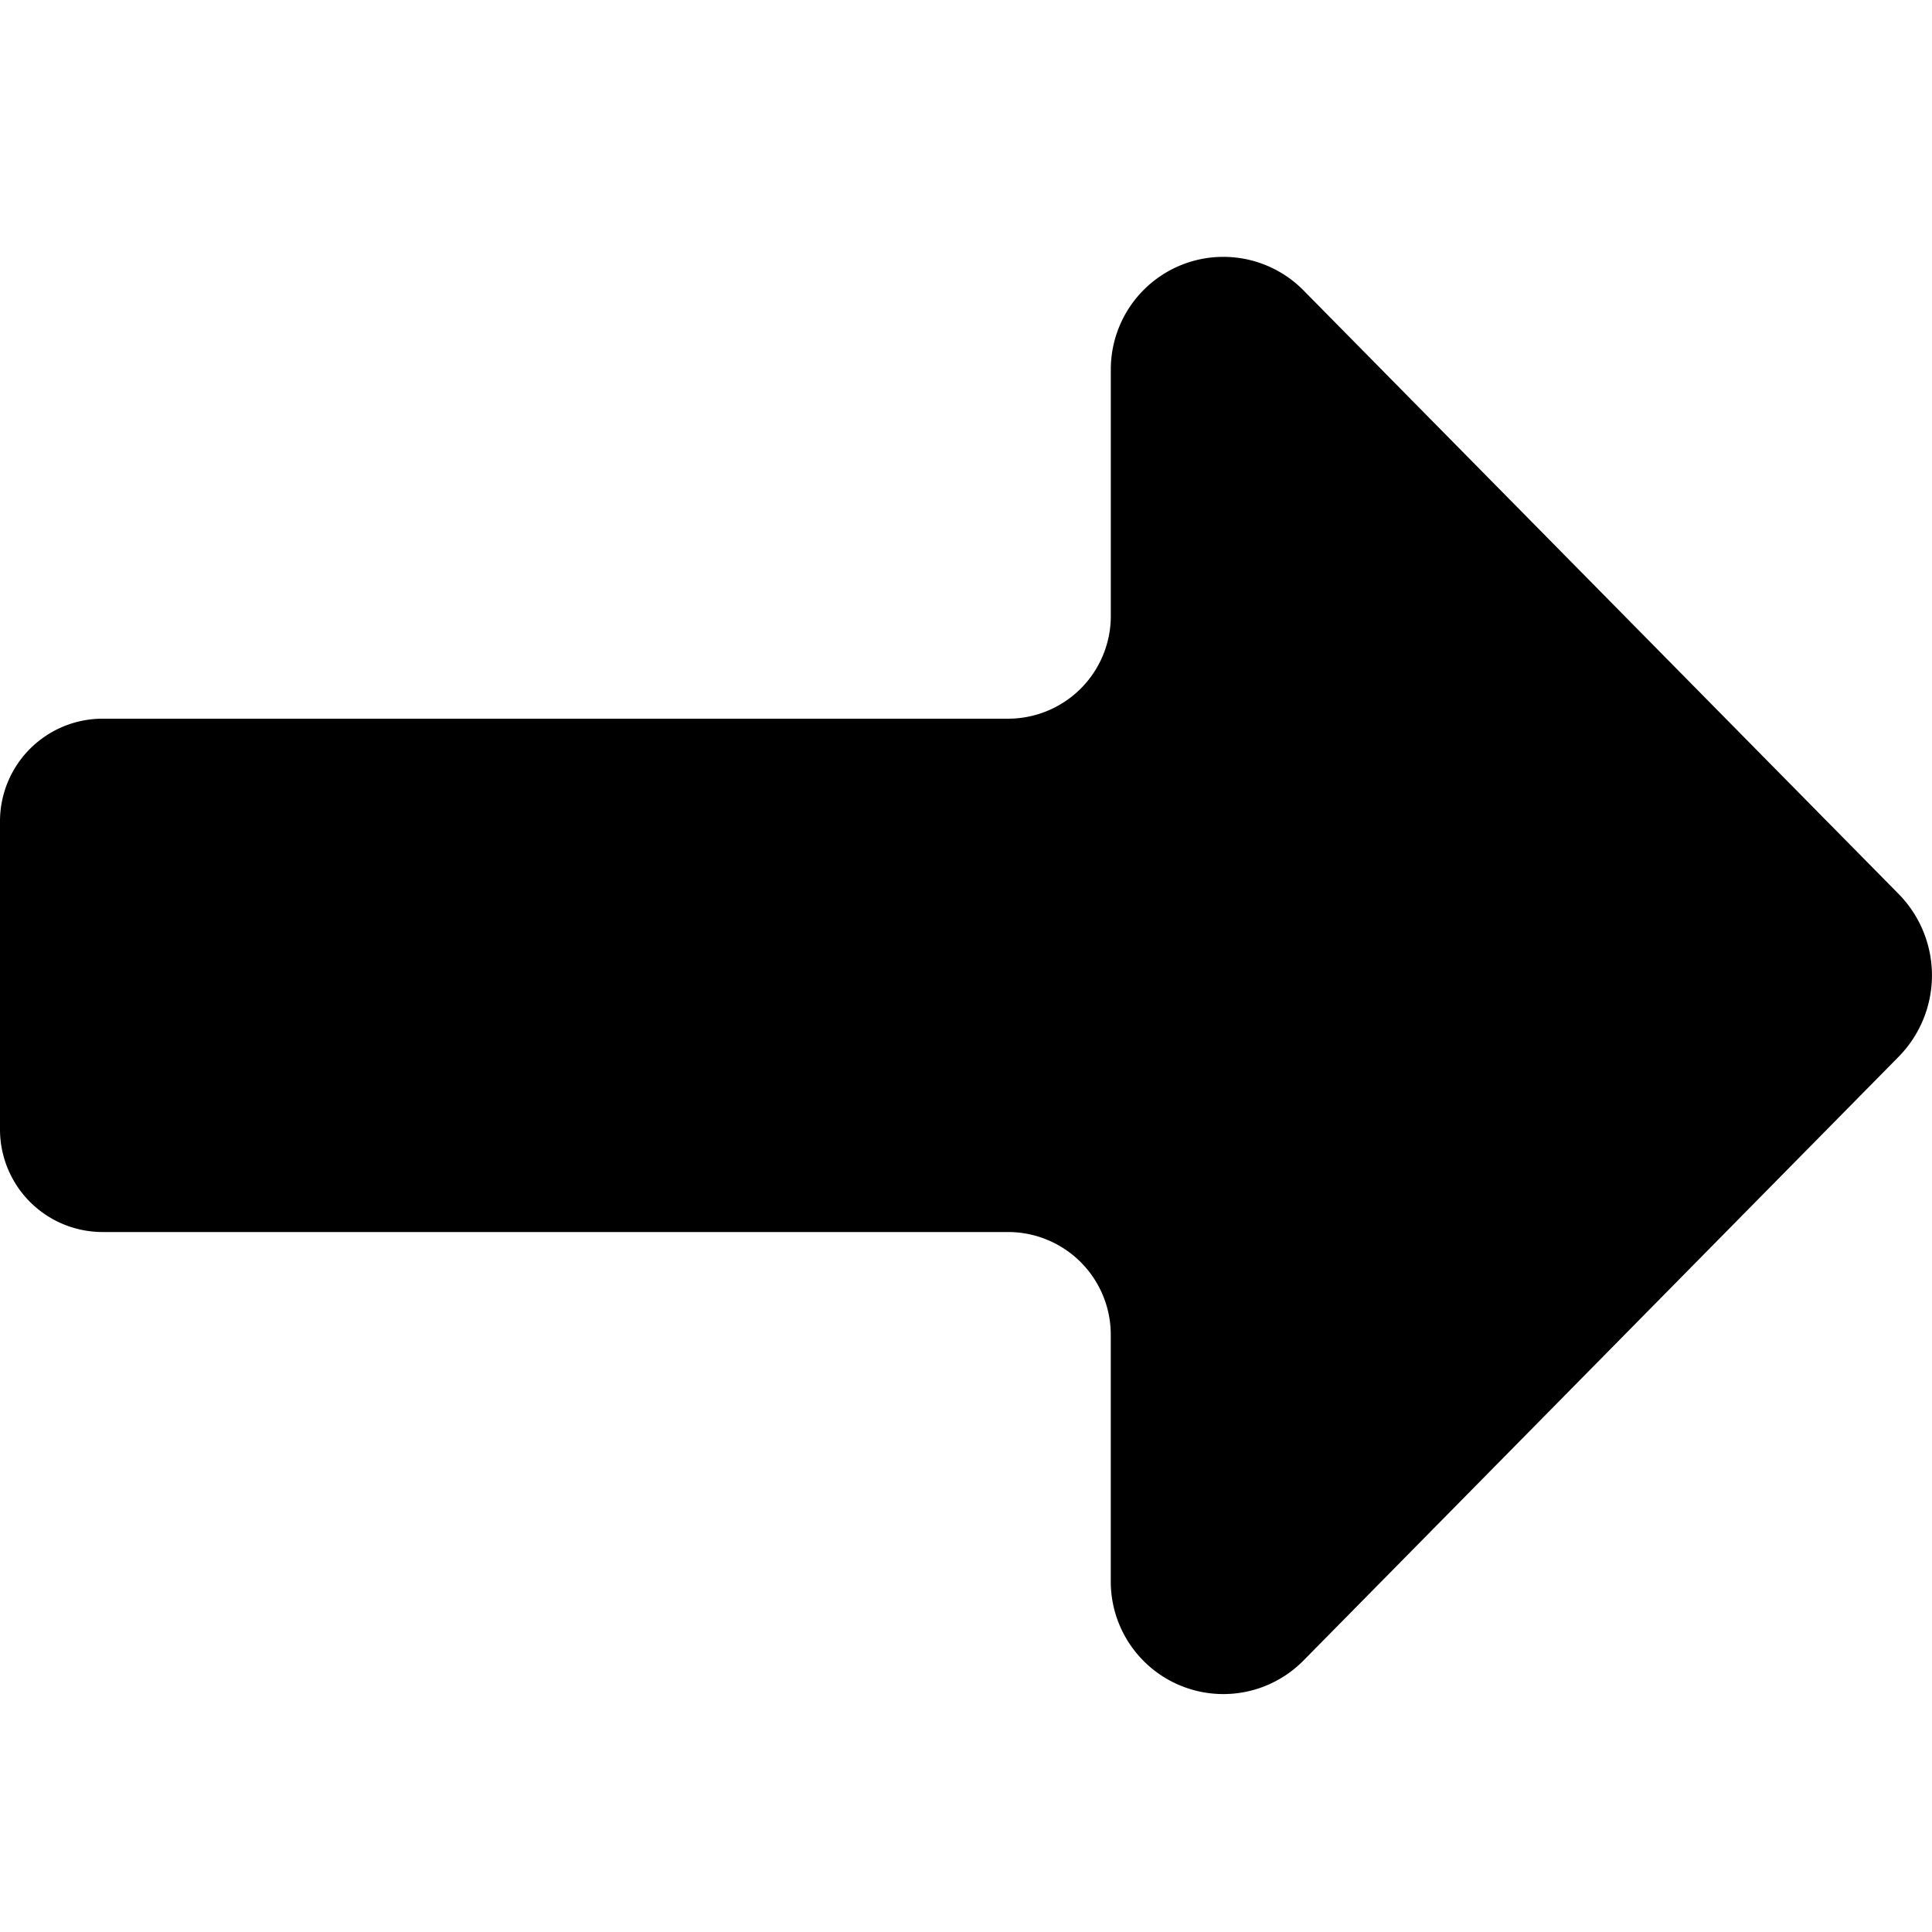 <svg xmlns="http://www.w3.org/2000/svg" viewBox="0 0 128 128"><title>arrow</title><path d="M86.357,19.235a7.457,7.457,0,0,0-12.763,5.239V40.815a6.806,6.806,0,0,1-6.8,6.8H6.8a6.8,6.8,0,0,0-6.8,6.8v20.41a6.8,6.8,0,0,0,6.8,6.8H66.791a6.806,6.806,0,0,1,6.8,6.8V104.78a7.457,7.457,0,0,0,12.763,5.239l39.459-40.031a7.689,7.689,0,0,0,0-10.736L86.357,19.235"/></svg>